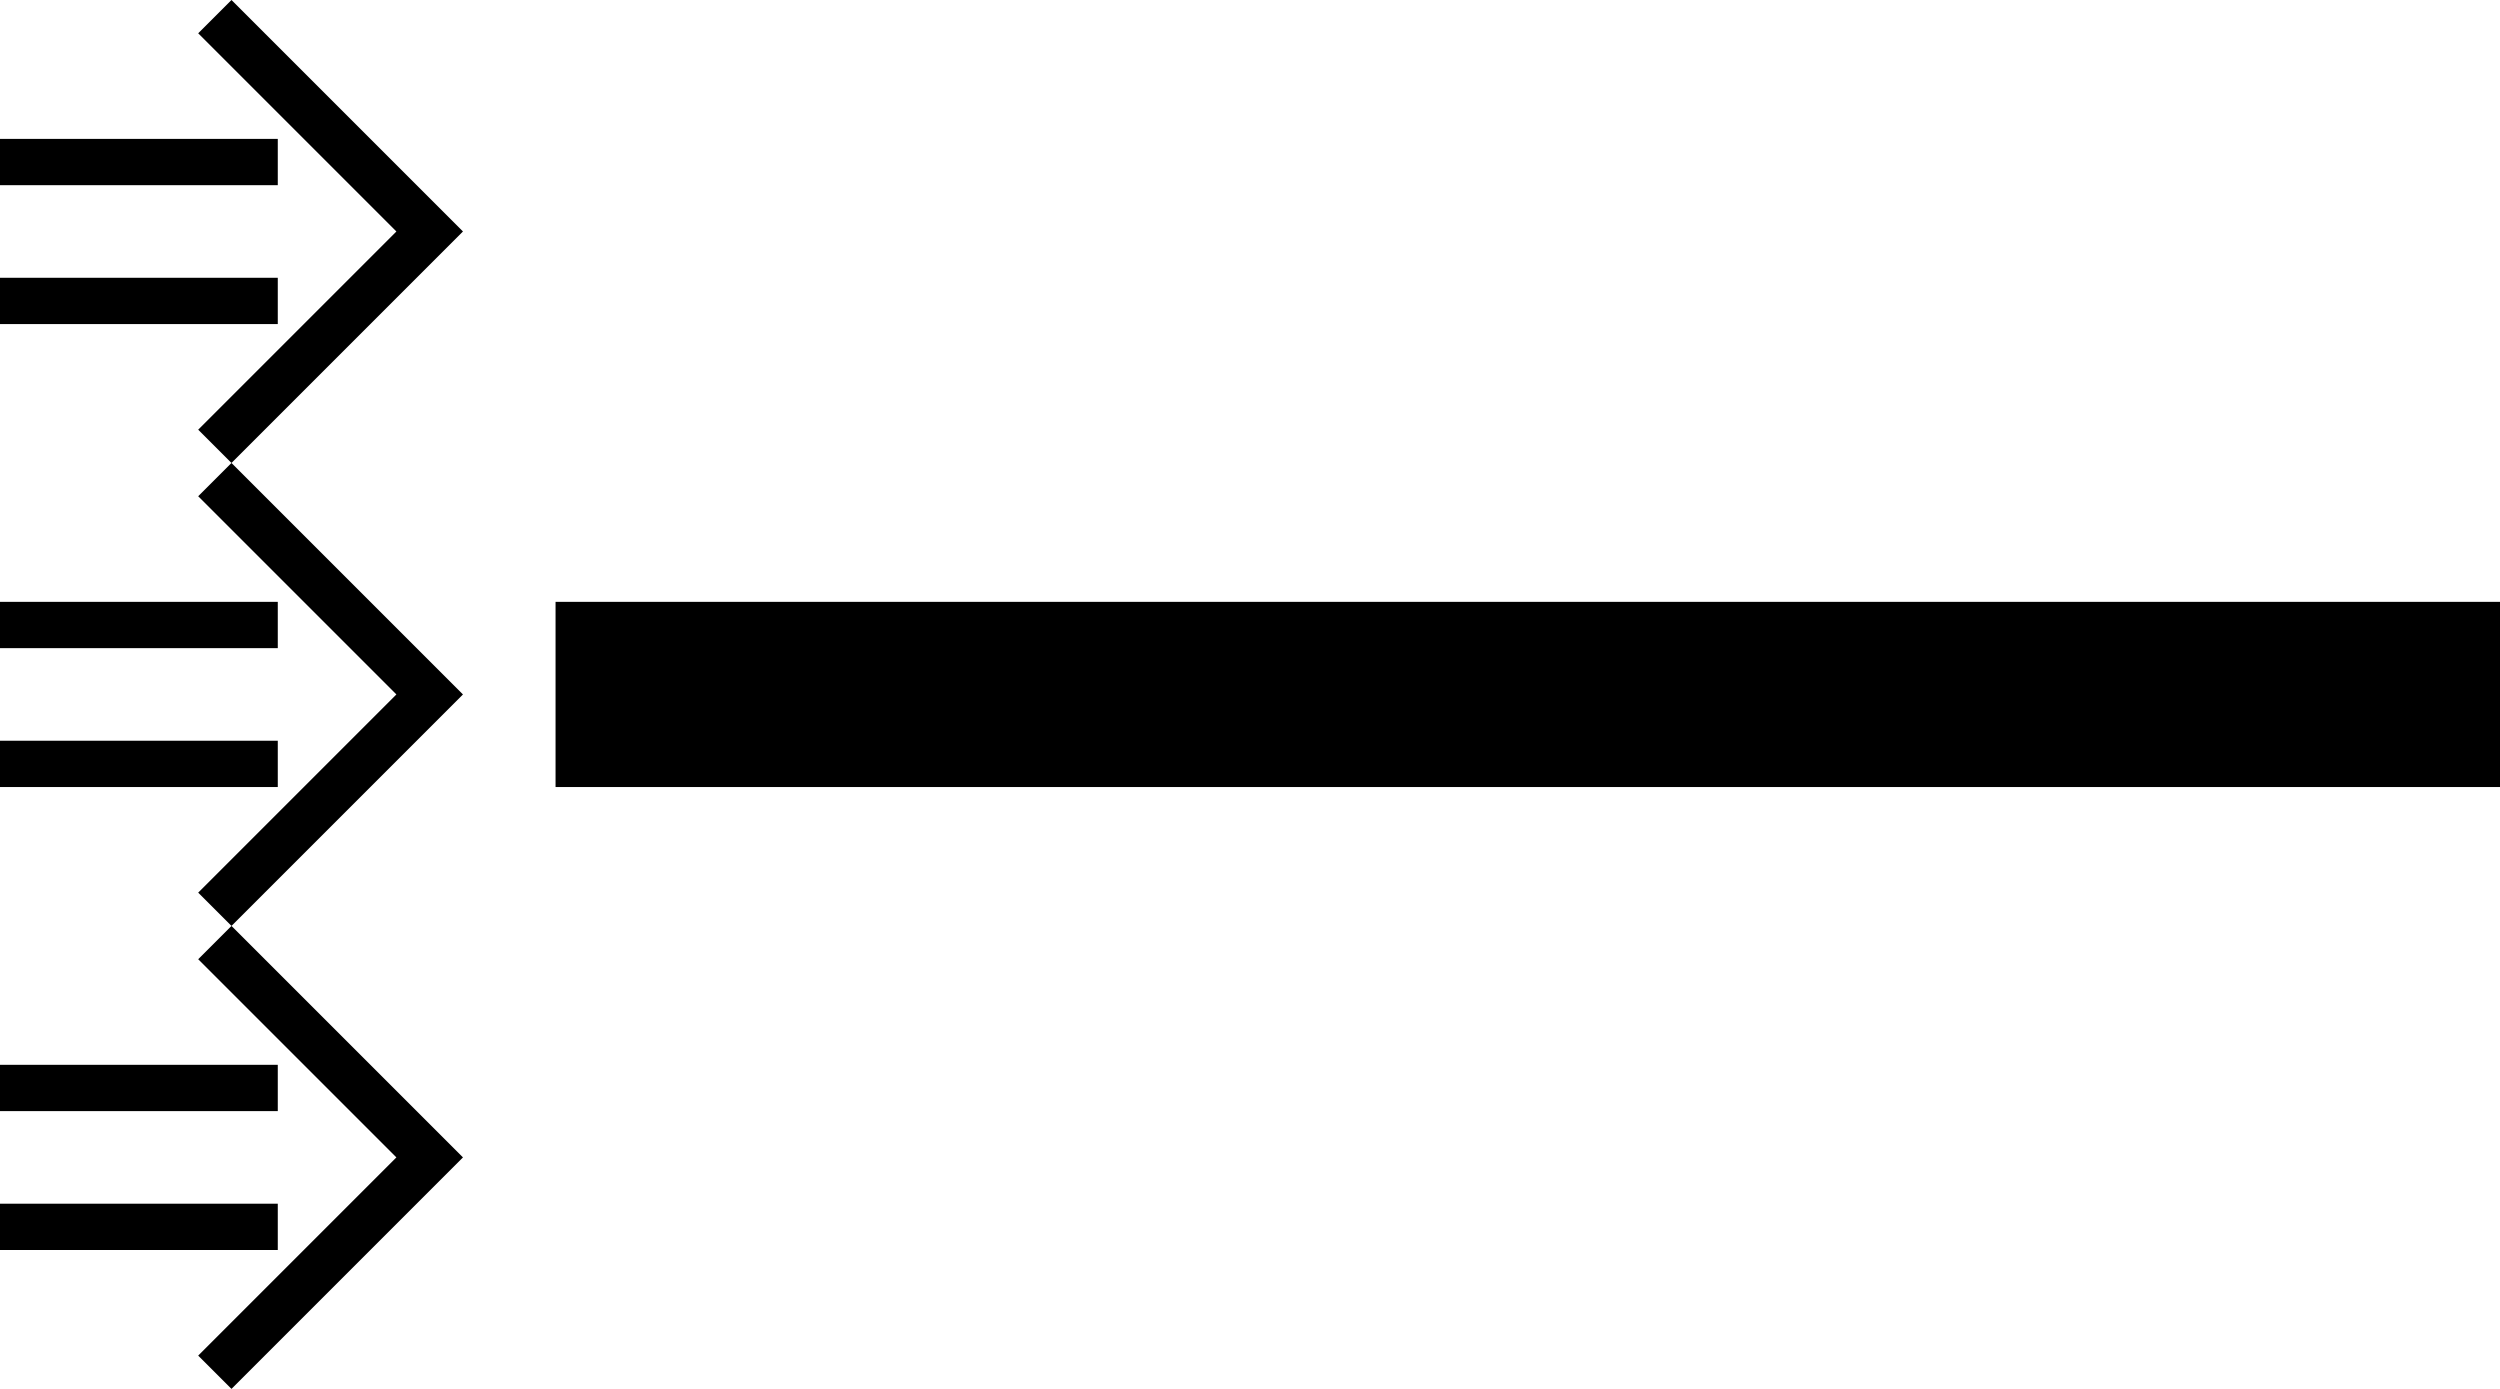 <?xml version="1.0" encoding="UTF-8" standalone="no"?>
<svg
   xmlns:dc="http://purl.org/dc/elements/1.1/"
   xmlns:cc="http://creativecommons.org/ns#"
   xmlns:rdf="http://www.w3.org/1999/02/22-rdf-syntax-ns#"
   xmlns:svg="http://www.w3.org/2000/svg"
   xmlns="http://www.w3.org/2000/svg"
   xmlns:sodipodi="http://sodipodi.sourceforge.net/DTD/sodipodi-0.dtd"
   xmlns:inkscape="http://www.inkscape.org/namespaces/inkscape"
   version="1.0"
   width="54"
   height="30"
   id="svg2"
   inkscape:version="0.47 r22583"
   sodipodi:docname="05-01-003-01-04-15.svg">
  <defs
     id="defs14">
    <inkscape:perspective
       sodipodi:type="inkscape:persp3d"
       inkscape:vp_x="0 : 5.5 : 1"
       inkscape:vp_y="0 : 1000 : 0"
       inkscape:vp_z="10 : 5.5 : 1"
       inkscape:persp3d-origin="5 : 3.6666667 : 1"
       id="perspective16" />
  </defs>
  <sodipodi:namedview
     pagecolor="#ffffff"
     bordercolor="#666666"
     borderopacity="1"
     objecttolerance="10"
     gridtolerance="10"
     guidetolerance="10"
     inkscape:pageopacity="0"
     inkscape:pageshadow="2"
     inkscape:window-width="917"
     inkscape:window-height="792"
     id="namedview12"
     showgrid="true"
     inkscape:zoom="15.111111"
     inkscape:cx="27"
     inkscape:cy="15"
     inkscape:window-x="313"
     inkscape:window-y="0"
     inkscape:window-maximized="0"
     inkscape:current-layer="svg2"
     showborder="true"
     inkscape:showpageshadow="true">
    <inkscape:grid
       type="xygrid"
       id="grid2822"
       empspacing="5"
       visible="true"
       enabled="true"
       snapvisiblegridlinesonly="true" />
  </sodipodi:namedview>
  <path
     style="fill:#000000;fill-opacity:1;stroke:none"
     d="m 54,13 -42,0 0,4 42,0 0,-4 z"
     id="rect2813" />
  <path
     style="fill:#000000;fill-opacity:1;stroke:none"
     d="M 10,25 5,30 4.281,29.281 8.562,25 4.281,20.719 5,20 l 5,5 z"
     id="path2813" />
  <path
     style="fill:#000000;fill-opacity:1;stroke:none"
     d="m 6,27 0,-1 -6,0 0,1 6,0 z"
     id="rect2815" />
  <path
     style="fill:#000000;fill-opacity:1;stroke:none"
     d="m 6,24 0,-1 -6,0 0,1 6,0 z"
     id="rect2817" />
  <path
     id="path3262"
     d="M 10,15 5,20 4.281,19.281 8.562,15 4.281,10.719 5,10 l 5,5 z"
     style="fill:#000000;fill-opacity:1;stroke:none" />
  <path
     id="path3264"
     d="m 6,17 0,-1 -6,0 0,1 6,0 z"
     style="fill:#000000;fill-opacity:1;stroke:none" />
  <path
     id="path3266"
     d="m 6,14 0,-1 -6,0 0,1 6,0 z"
     style="fill:#000000;fill-opacity:1;stroke:none" />
  <path
     style="fill:#000000;fill-opacity:1;stroke:none"
     d="M 10,5 5,10 4.281,9.281 8.562,5 4.281,0.719 5,0 10,5 z"
     id="path3625" />
  <path
     style="fill:#000000;fill-opacity:1;stroke:none"
     d="M 6,7 6,6 0,6 0,7 6,7 z"
     id="path3627" />
  <path
     style="fill:#000000;fill-opacity:1;stroke:none"
     d="M 6,4 6,3 0,3 0,4 6,4 z"
     id="path3629" />
</svg>
